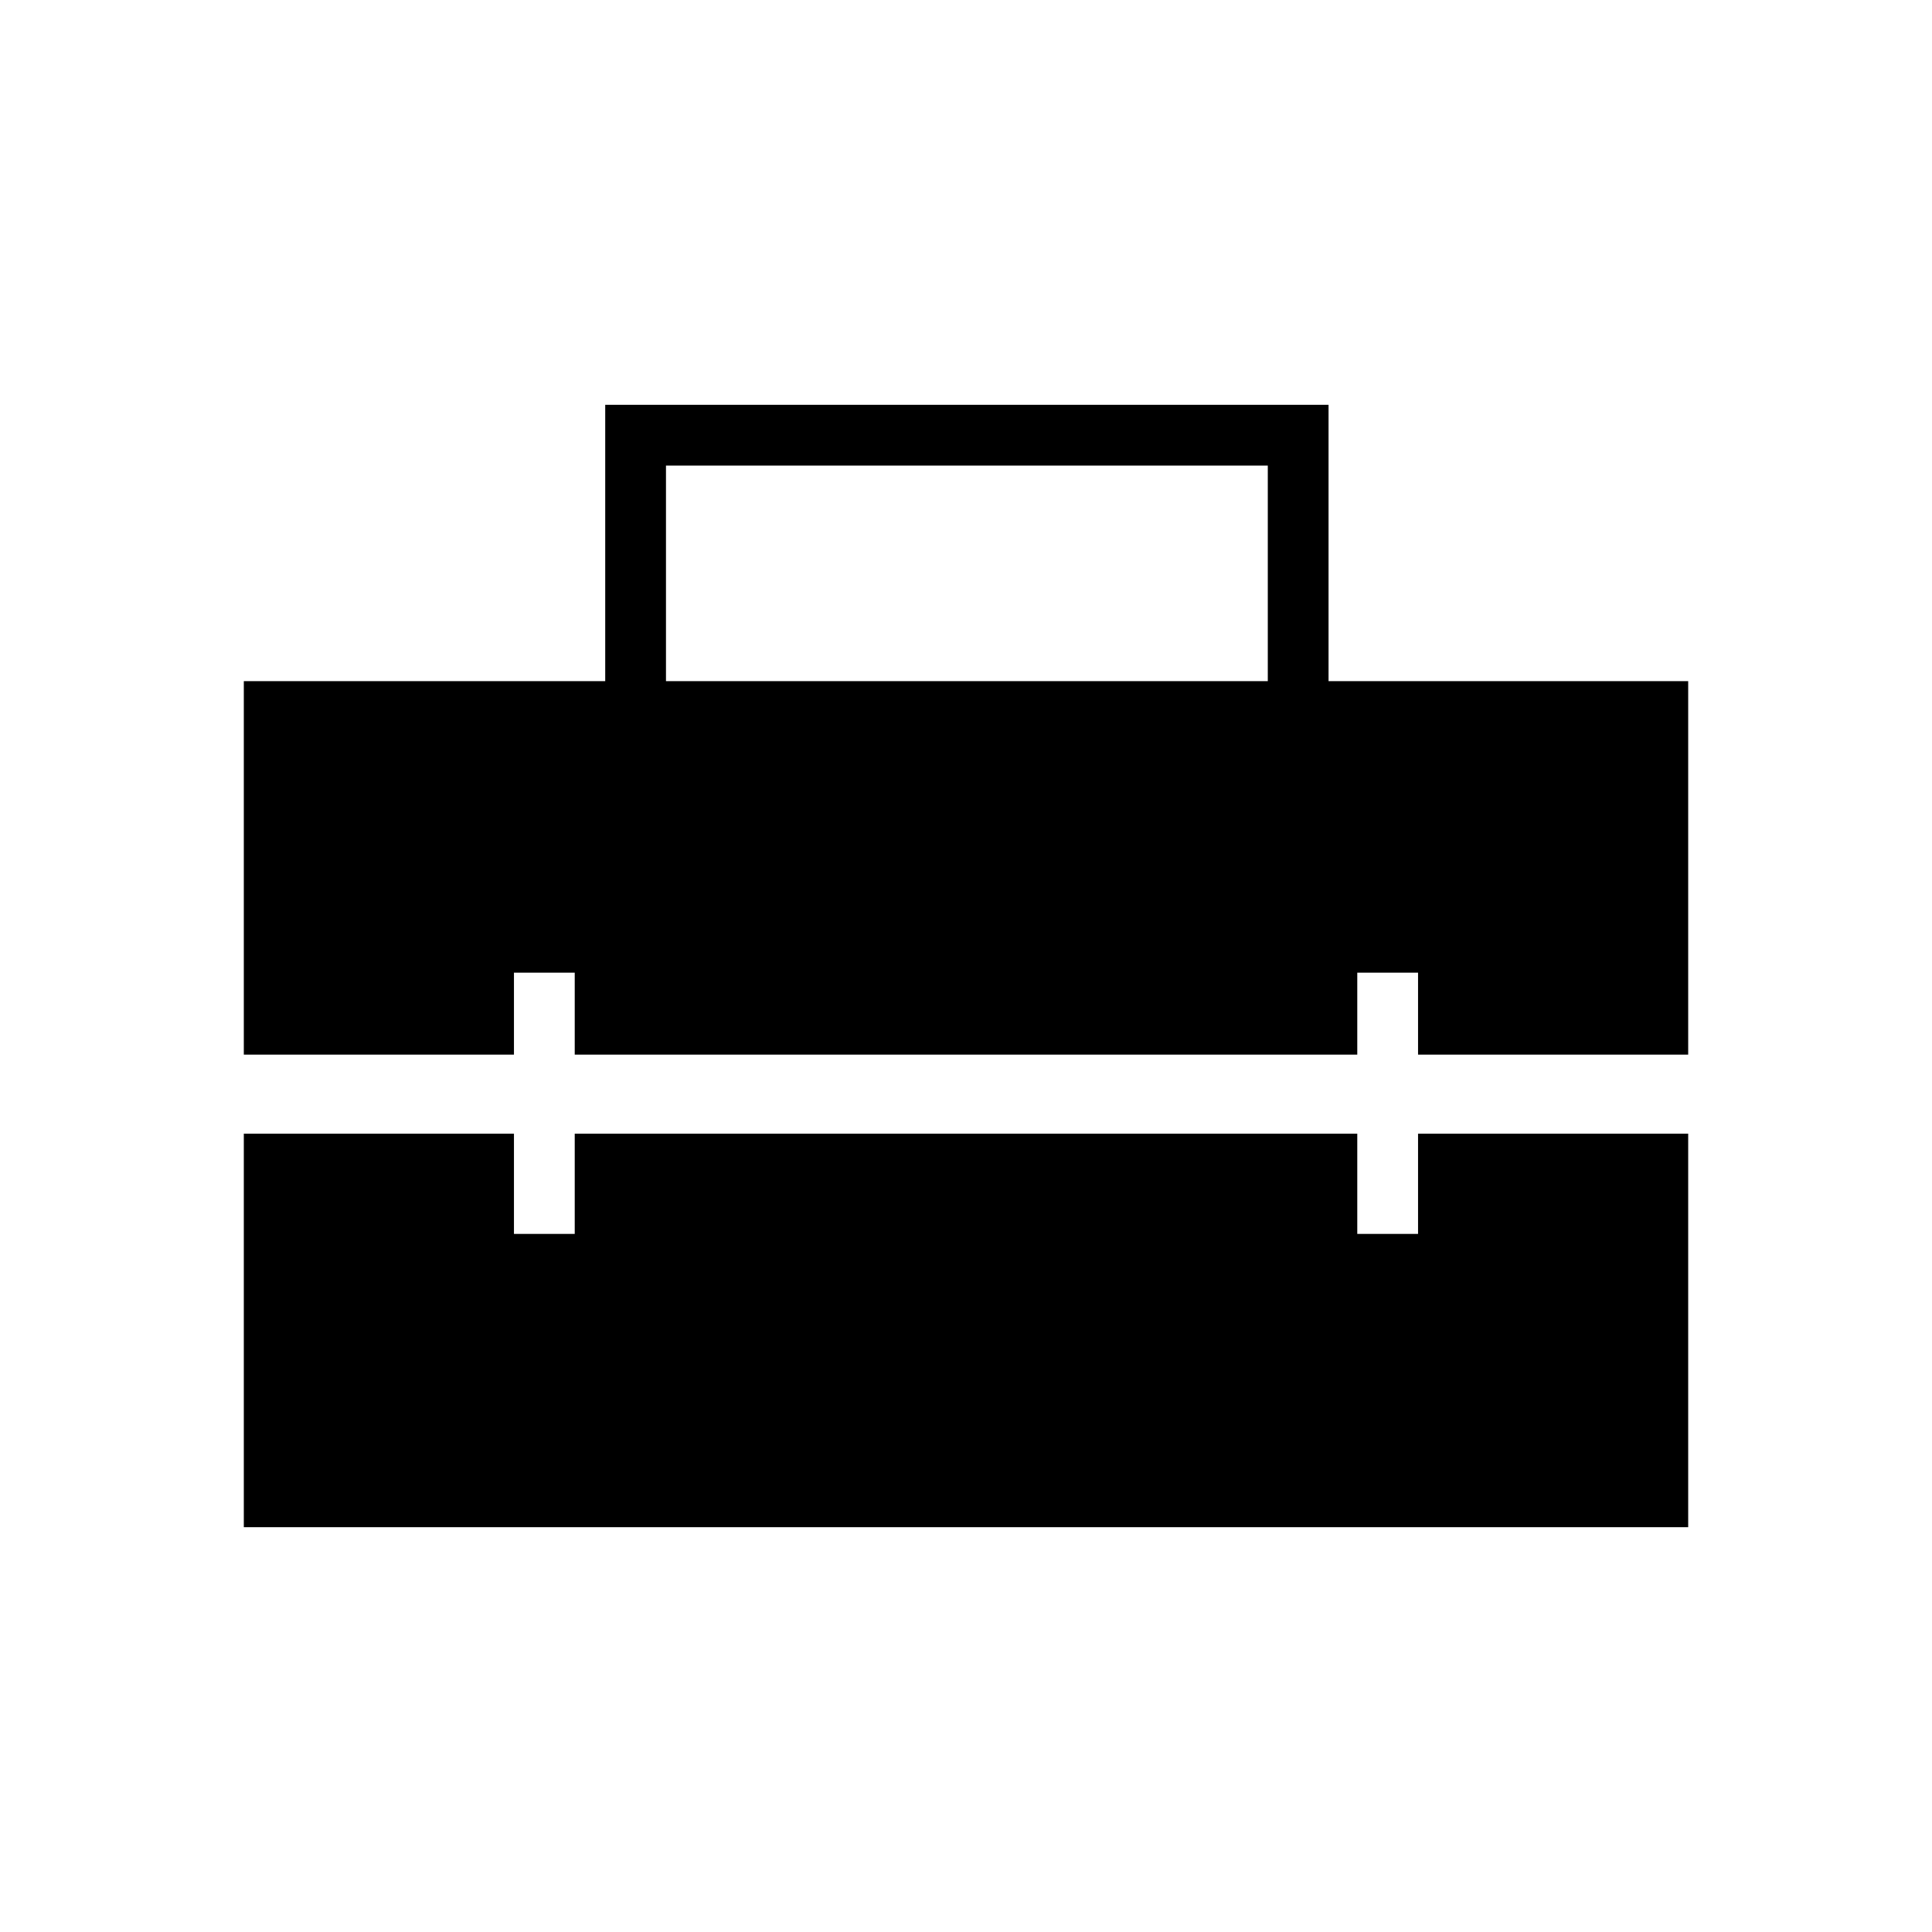 <svg xmlns="http://www.w3.org/2000/svg" height="48" viewBox="0 -960 960 960" width="48"><path d="M330.92-621.54h299.04v-107.11H330.92v107.11ZM121.15-201.15v-195.54h134.23v49.81h30.2v-49.81h388.84v49.81h30.2v-49.81h134.23v195.54h-717.7Zm0-234.81v-185.58h179.58v-137.31h359.42v137.31h178.7v185.58H704.62v-40.73h-30.2v40.73H285.58v-40.73h-30.2v40.73H121.15Z"/></svg>